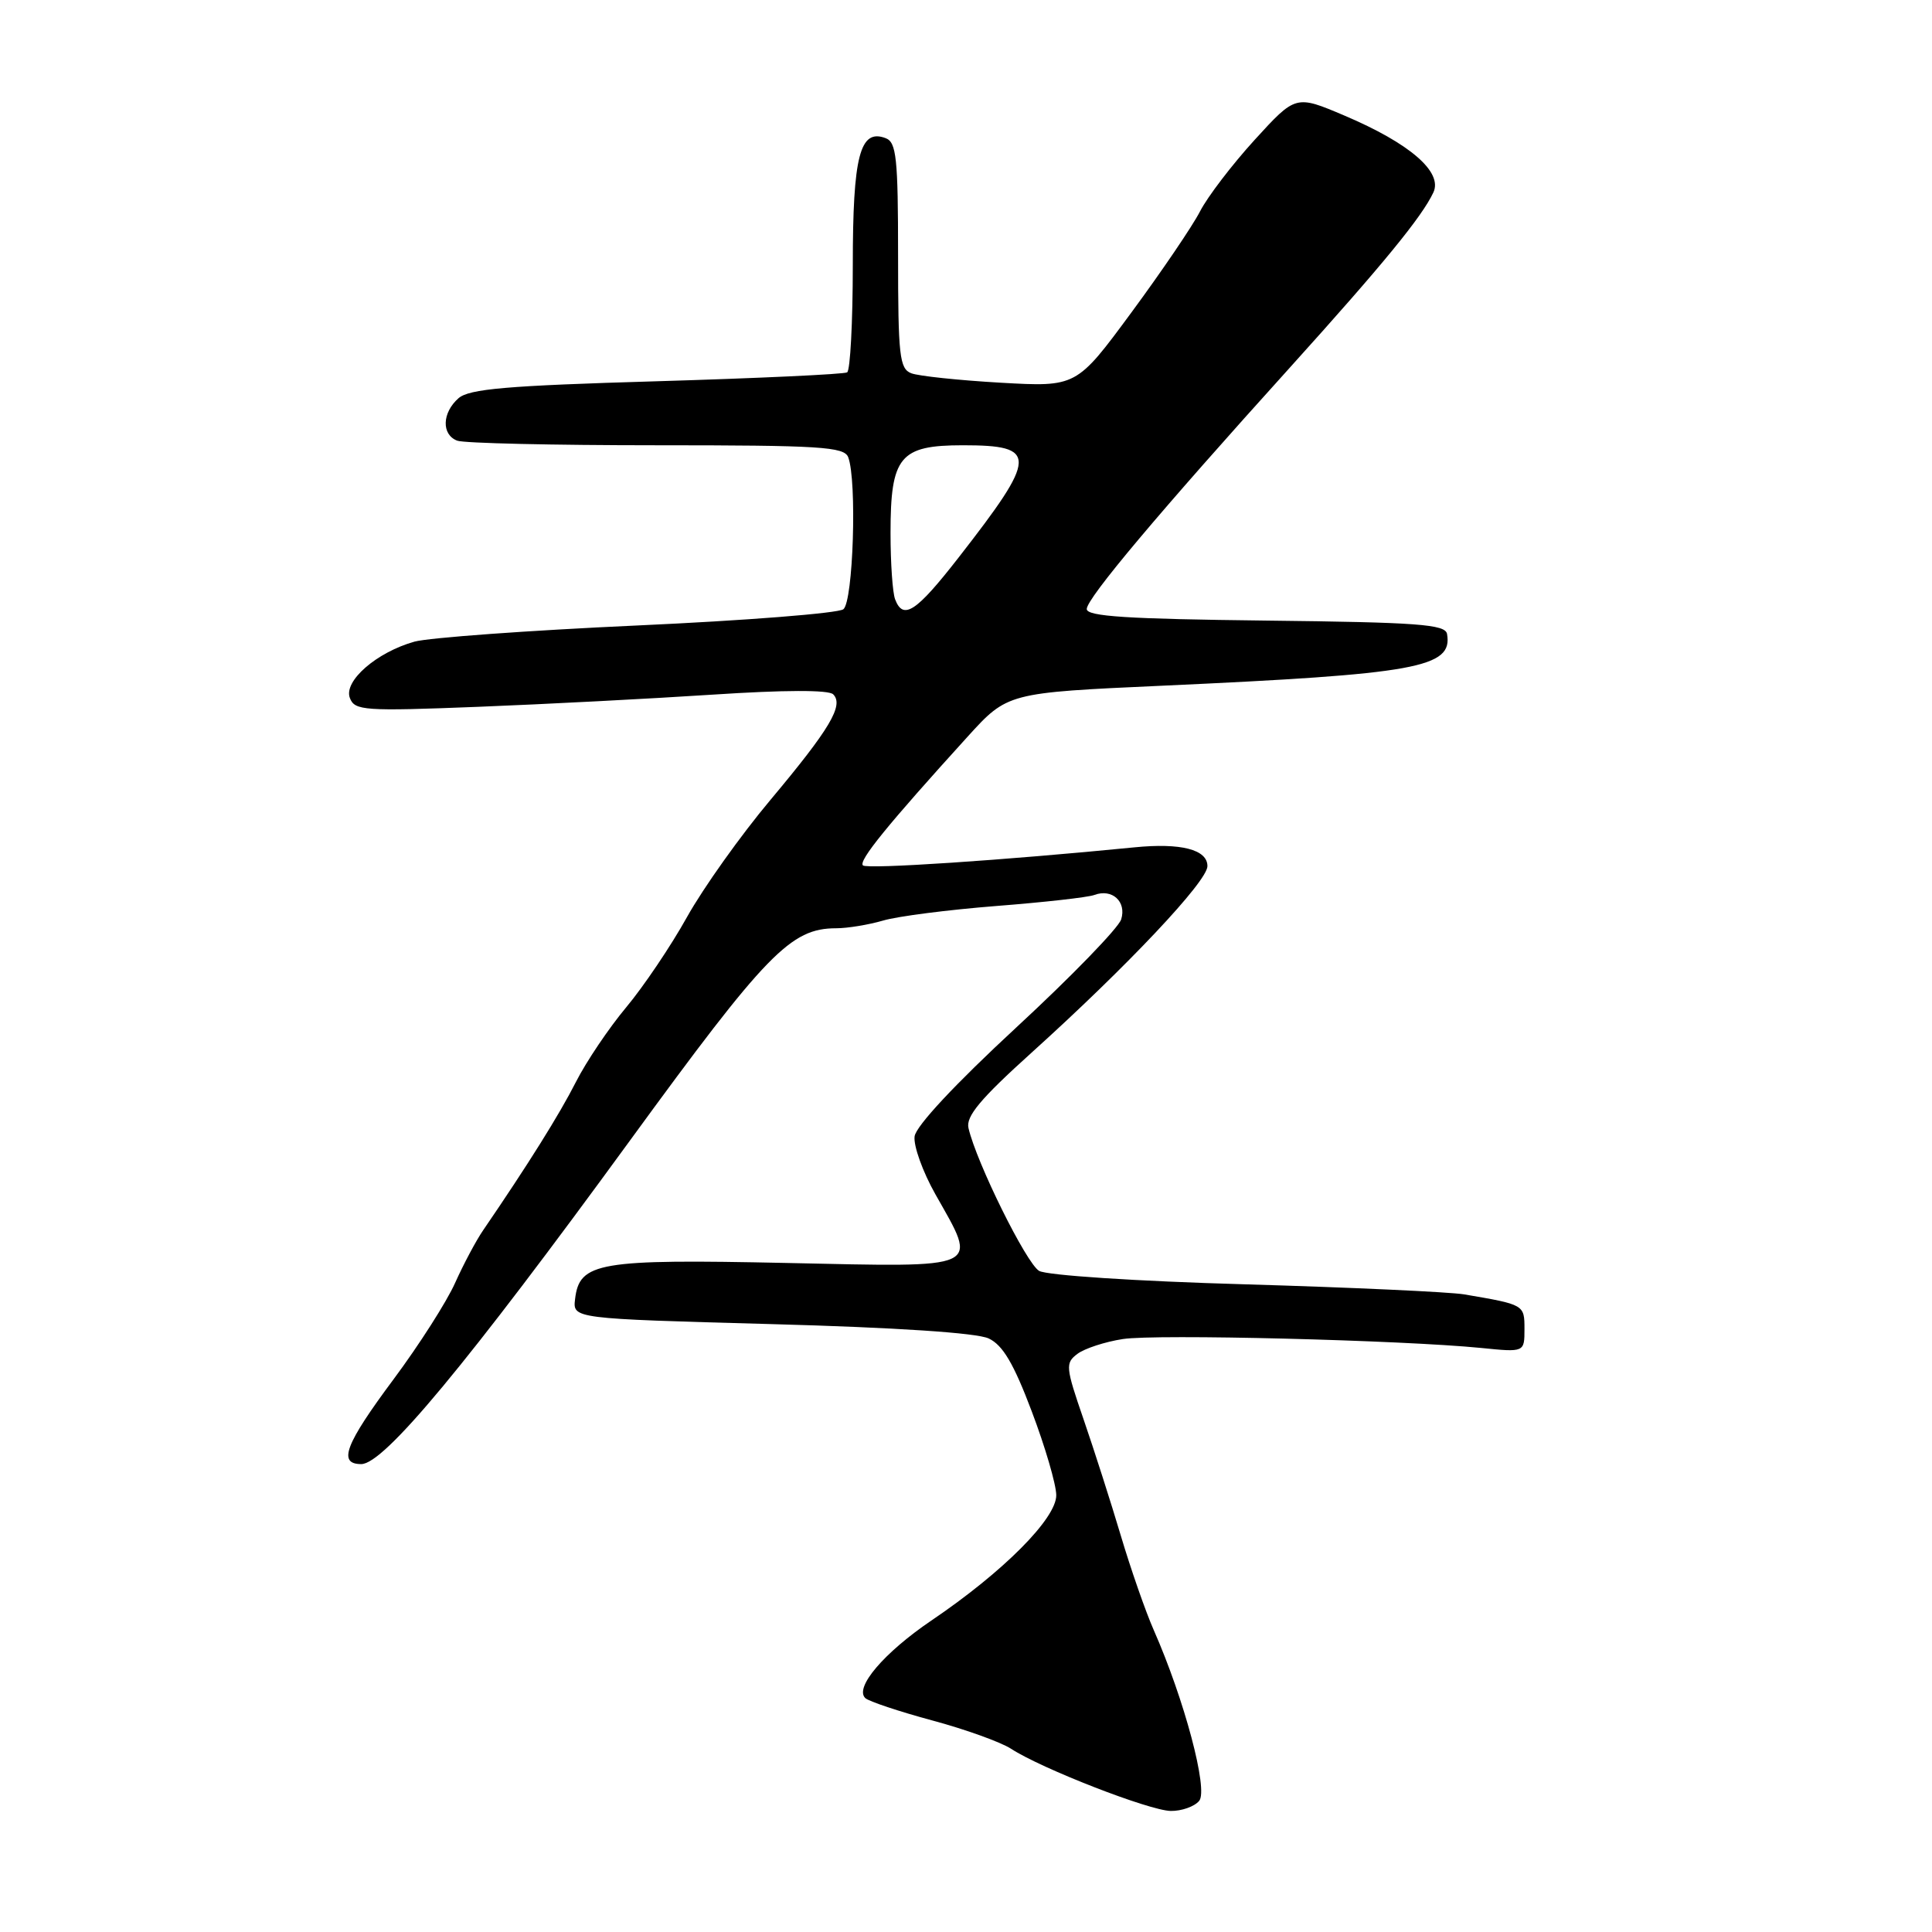 <?xml version="1.0" encoding="UTF-8" standalone="no"?>
<!DOCTYPE svg PUBLIC "-//W3C//DTD SVG 1.1//EN" "http://www.w3.org/Graphics/SVG/1.1/DTD/svg11.dtd" >
<svg xmlns="http://www.w3.org/2000/svg" xmlns:xlink="http://www.w3.org/1999/xlink" version="1.1" viewBox="0 0 256 256">
 <g >
 <path fill="currentColor"
d=" M 158.90 238.62 C 160.12 237.16 156.94 225.21 152.88 216.00 C 151.79 213.53 149.83 207.90 148.52 203.50 C 147.21 199.10 144.99 192.17 143.59 188.10 C 141.19 181.14 141.14 180.61 142.77 179.39 C 143.72 178.68 146.43 177.79 148.79 177.43 C 153.14 176.75 185.72 177.57 196.25 178.61 C 202.00 179.19 202.00 179.19 202.00 176.11 C 202.00 172.87 201.99 172.87 194.00 171.51 C 192.07 171.19 179.03 170.59 165.00 170.18 C 150.53 169.77 138.72 168.99 137.69 168.40 C 136.01 167.43 129.39 154.06 128.33 149.48 C 127.96 147.93 129.91 145.60 136.68 139.49 C 149.36 128.05 159.99 116.78 159.99 114.77 C 160.00 112.57 156.48 111.66 150.29 112.28 C 133.01 113.99 114.87 115.20 114.34 114.67 C 113.73 114.06 117.60 109.30 128.18 97.65 C 133.50 91.79 133.50 91.79 154.00 90.86 C 187.84 89.32 192.52 88.47 191.74 84.00 C 191.51 82.73 187.91 82.46 167.74 82.23 C 149.42 82.02 144.00 81.68 144.00 80.70 C 144.00 79.28 153.63 67.83 170.93 48.69 C 183.26 35.03 188.42 28.73 189.93 25.50 C 191.20 22.79 186.81 19.00 178.18 15.33 C 171.69 12.57 171.69 12.57 166.25 18.53 C 163.26 21.81 160.00 26.08 159.01 28.01 C 158.02 29.94 153.93 35.96 149.92 41.40 C 142.64 51.28 142.64 51.28 132.57 50.71 C 127.03 50.39 121.71 49.83 120.75 49.46 C 119.19 48.86 119.00 47.15 119.00 33.86 C 119.00 20.93 118.78 18.85 117.36 18.31 C 113.94 17.00 113.00 20.65 113.00 35.13 C 113.00 42.69 112.66 49.09 112.25 49.34 C 111.84 49.59 100.47 50.12 87.00 50.52 C 67.12 51.10 62.17 51.53 60.75 52.77 C 58.57 54.69 58.48 57.59 60.58 58.39 C 61.45 58.73 73.33 59.00 86.97 59.00 C 108.68 59.00 111.86 59.20 112.39 60.58 C 113.57 63.65 113.06 79.71 111.75 80.73 C 111.06 81.26 98.77 82.23 84.42 82.88 C 70.08 83.53 56.80 84.50 54.92 85.02 C 49.89 86.43 45.50 90.26 46.36 92.49 C 47.00 94.16 48.22 94.25 63.28 93.66 C 72.20 93.31 86.24 92.58 94.48 92.04 C 103.90 91.42 109.80 91.40 110.40 92.00 C 111.84 93.44 109.98 96.57 102.08 106.00 C 98.16 110.67 93.19 117.65 91.04 121.50 C 88.90 125.35 85.26 130.74 82.97 133.48 C 80.68 136.22 77.68 140.67 76.31 143.37 C 74.14 147.65 69.94 154.36 64.03 163.00 C 63.08 164.38 61.41 167.53 60.30 170.00 C 59.20 172.47 55.53 178.22 52.15 182.76 C 45.73 191.38 44.73 194.00 47.87 194.00 C 50.88 194.00 61.83 180.82 83.50 151.09 C 101.58 126.29 104.77 123.00 110.80 123.00 C 112.29 123.00 115.09 122.54 117.01 121.98 C 118.93 121.41 125.67 120.55 132.00 120.05 C 138.32 119.56 144.18 118.90 145.00 118.59 C 147.36 117.70 149.30 119.47 148.56 121.83 C 148.19 122.97 141.96 129.40 134.70 136.11 C 126.58 143.62 121.38 149.19 121.19 150.57 C 121.02 151.81 122.26 155.26 123.94 158.24 C 129.63 168.32 130.50 167.91 104.25 167.35 C 79.30 166.82 76.77 167.25 76.20 172.14 C 75.89 174.73 75.89 174.73 102.20 175.45 C 118.74 175.90 129.43 176.61 131.00 177.35 C 132.87 178.22 134.32 180.68 136.71 187.01 C 138.48 191.68 139.94 196.67 139.96 198.10 C 140.01 201.18 132.93 208.29 123.41 214.73 C 117.13 218.99 113.18 223.62 114.66 225.01 C 115.12 225.44 119.10 226.77 123.50 227.96 C 127.90 229.14 132.61 230.84 133.97 231.72 C 138.00 234.35 152.29 239.91 155.13 239.96 C 156.57 239.98 158.27 239.38 158.90 238.62 Z  M 118.61 79.42 C 118.27 78.55 118.00 74.60 118.00 70.64 C 118.00 60.48 119.22 59.00 127.59 59.00 C 137.57 59.00 137.52 60.40 127.00 73.90 C 121.39 81.10 119.68 82.22 118.61 79.42 Z "/>
</g>
</svg>